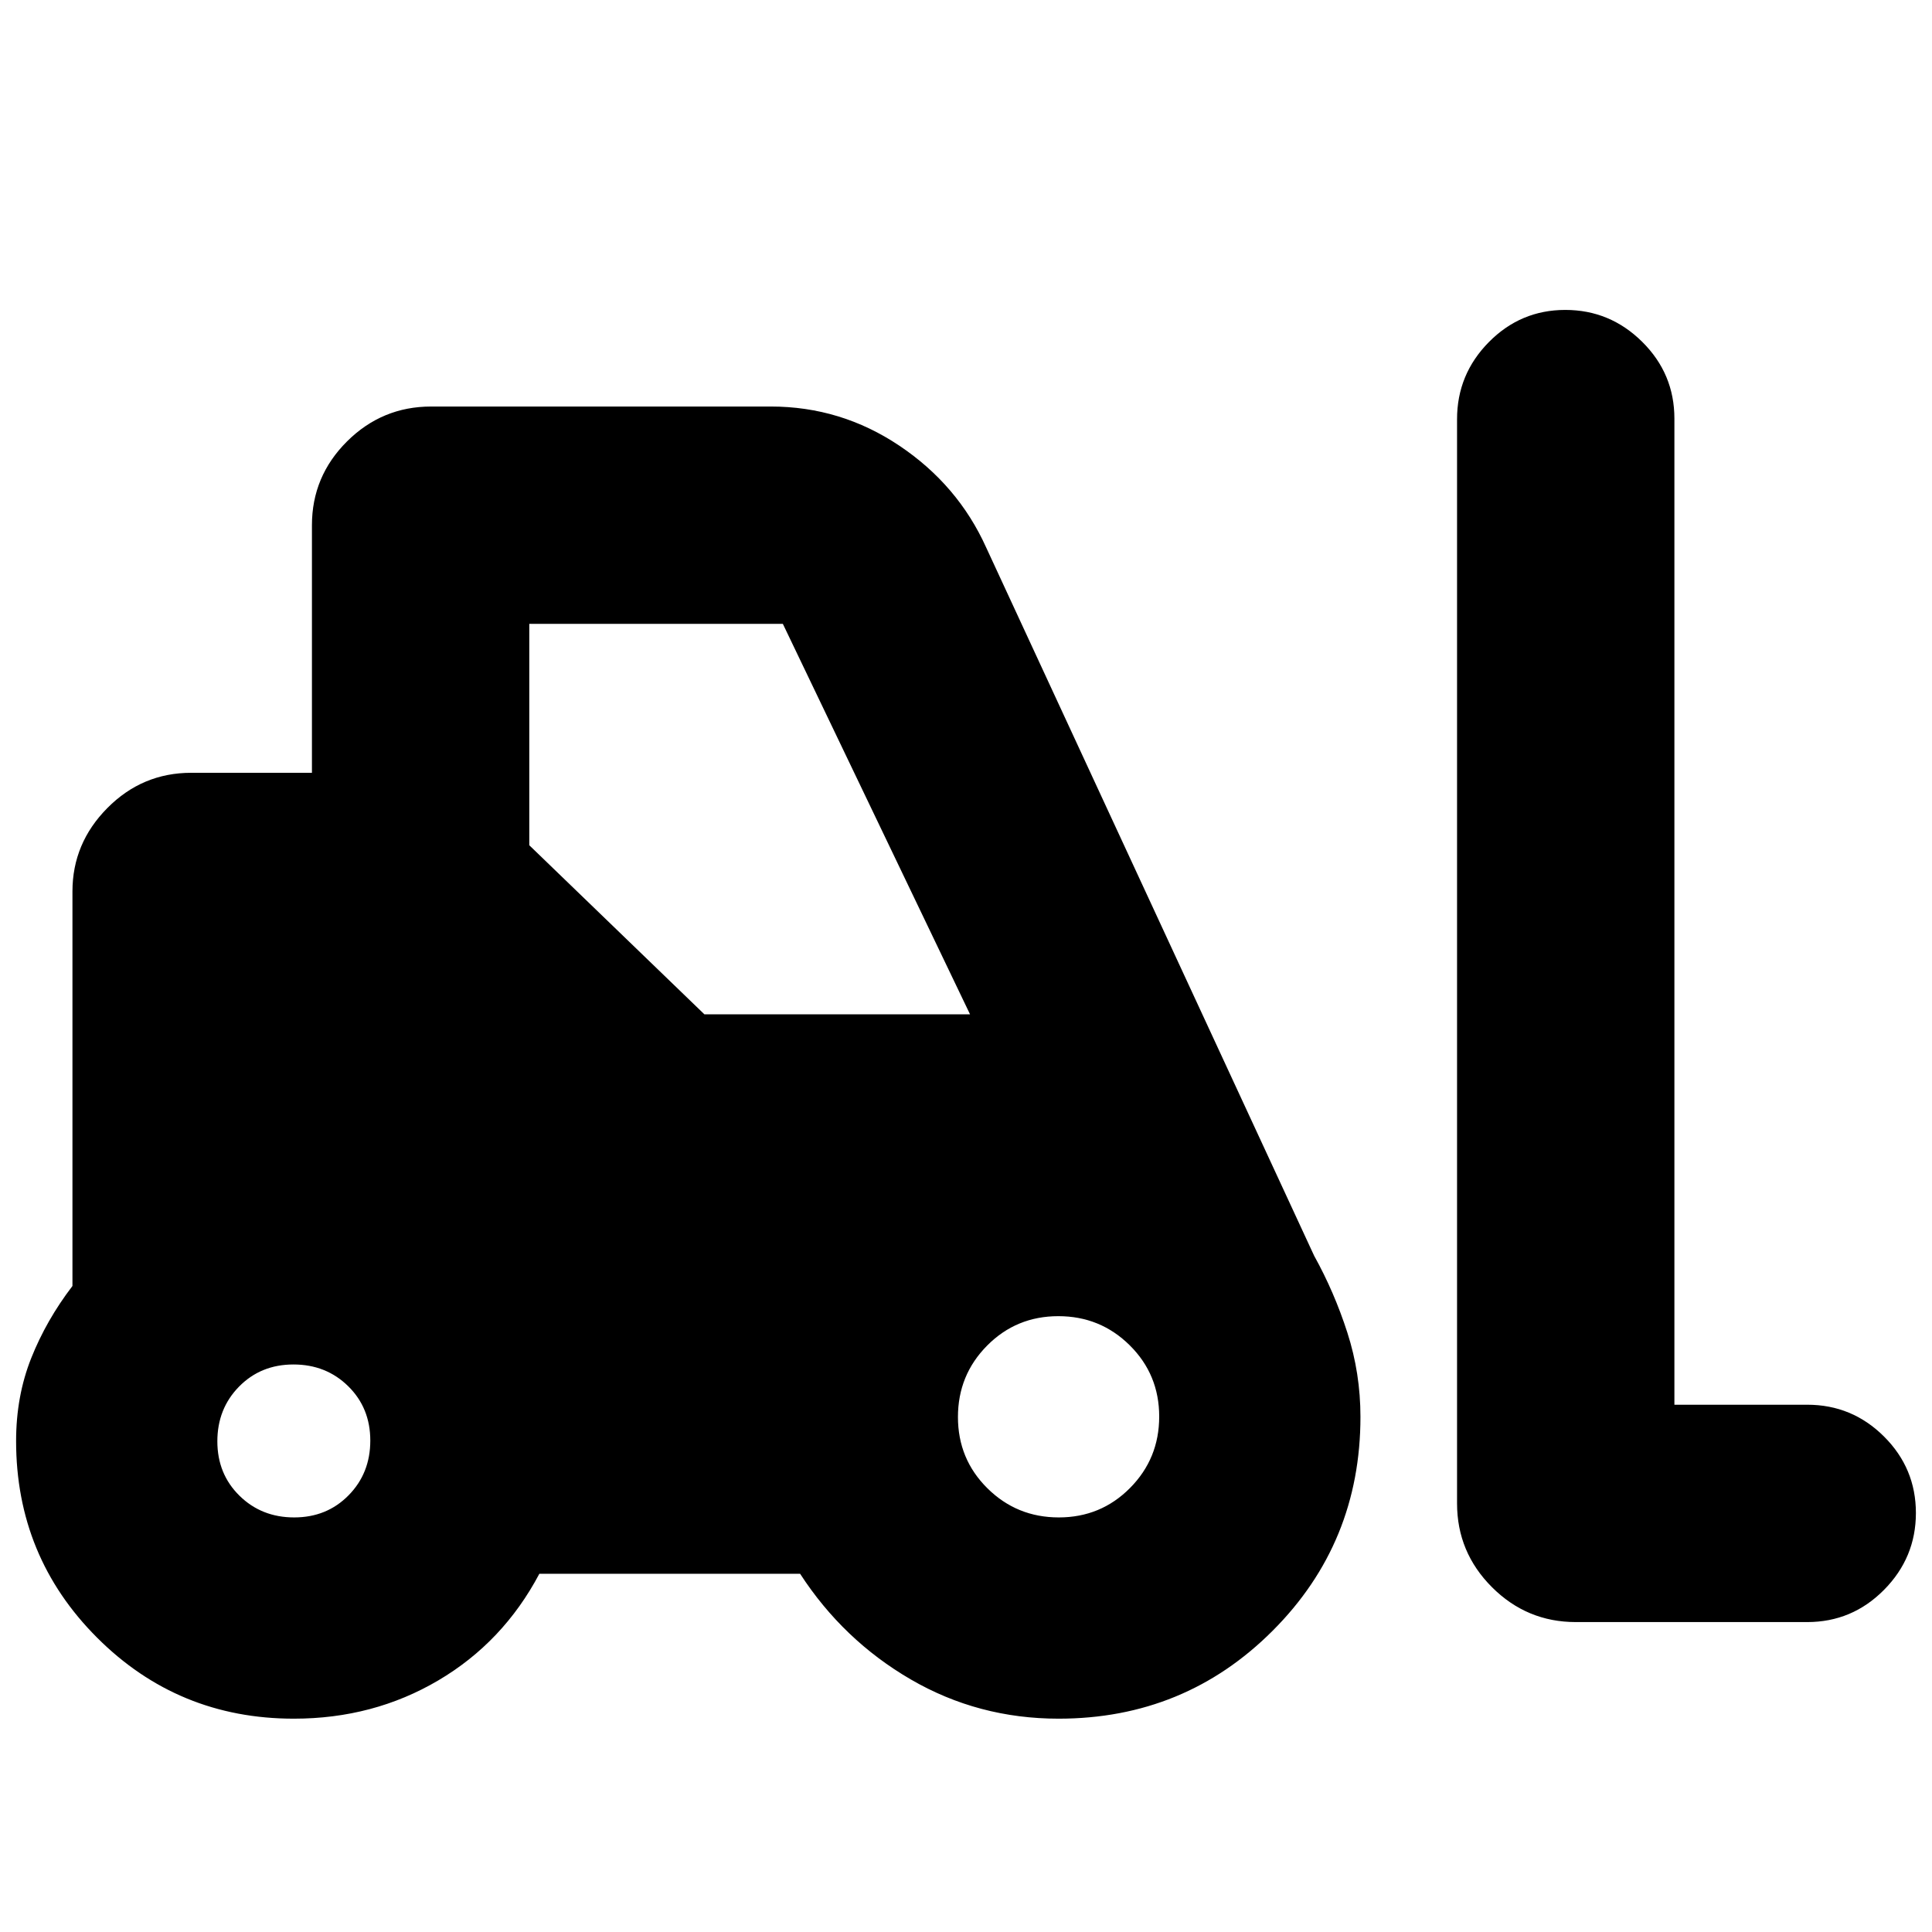 <svg xmlns="http://www.w3.org/2000/svg" height="20" viewBox="0 -960 960 960" width="20"><path d="M146-106q-57.5 0-97.75-40.25T8-244q0-22.23 7.5-41.12Q23-304 36-321v-196.04Q36-541 53.35-558.5T95-576h60v-123q0-24.3 17.42-41.65Q189.85-758 214.25-758H383q34.88 0 63.94 19.5Q476-719 490-688l163 352q10 18 16.5 38.19Q676-277.63 676-256q0 62.69-43.66 106.34Q588.69-106 526-106q-39.88 0-73.44-19.5Q419-145 397.57-178H268q-18 34-50.24 53T146-106Zm752-48H783q-24.3 0-41.65-17.34Q724-188.69 724-212.98v-538.73Q724-774 739.79-790t38-16Q800-806 816-790.15T832-752v490h66q22.3 0 38.15 15.79 15.85 15.79 15.85 38T936.15-170Q920.3-154 898-154Zm-751.82-52q16.22 0 27.02-10.98 10.8-10.97 10.8-27.2 0-16.22-10.98-27.02-10.97-10.8-27.2-10.8-16.22 0-27.02 10.98-10.8 10.97-10.8 27.2 0 16.22 10.98 27.02 10.97 10.8 27.2 10.8Zm379.94 0q20.88 0 35.38-14.62 14.5-14.62 14.5-35.5 0-20.88-14.62-35.38-14.62-14.5-35.5-14.5-20.88 0-35.38 14.62-14.5 14.62-14.5 35.5 0 20.88 14.62 35.38 14.62 14.5 35.5 14.5ZM350-456h132l-93-194H263v110l87 84Z"/></svg>